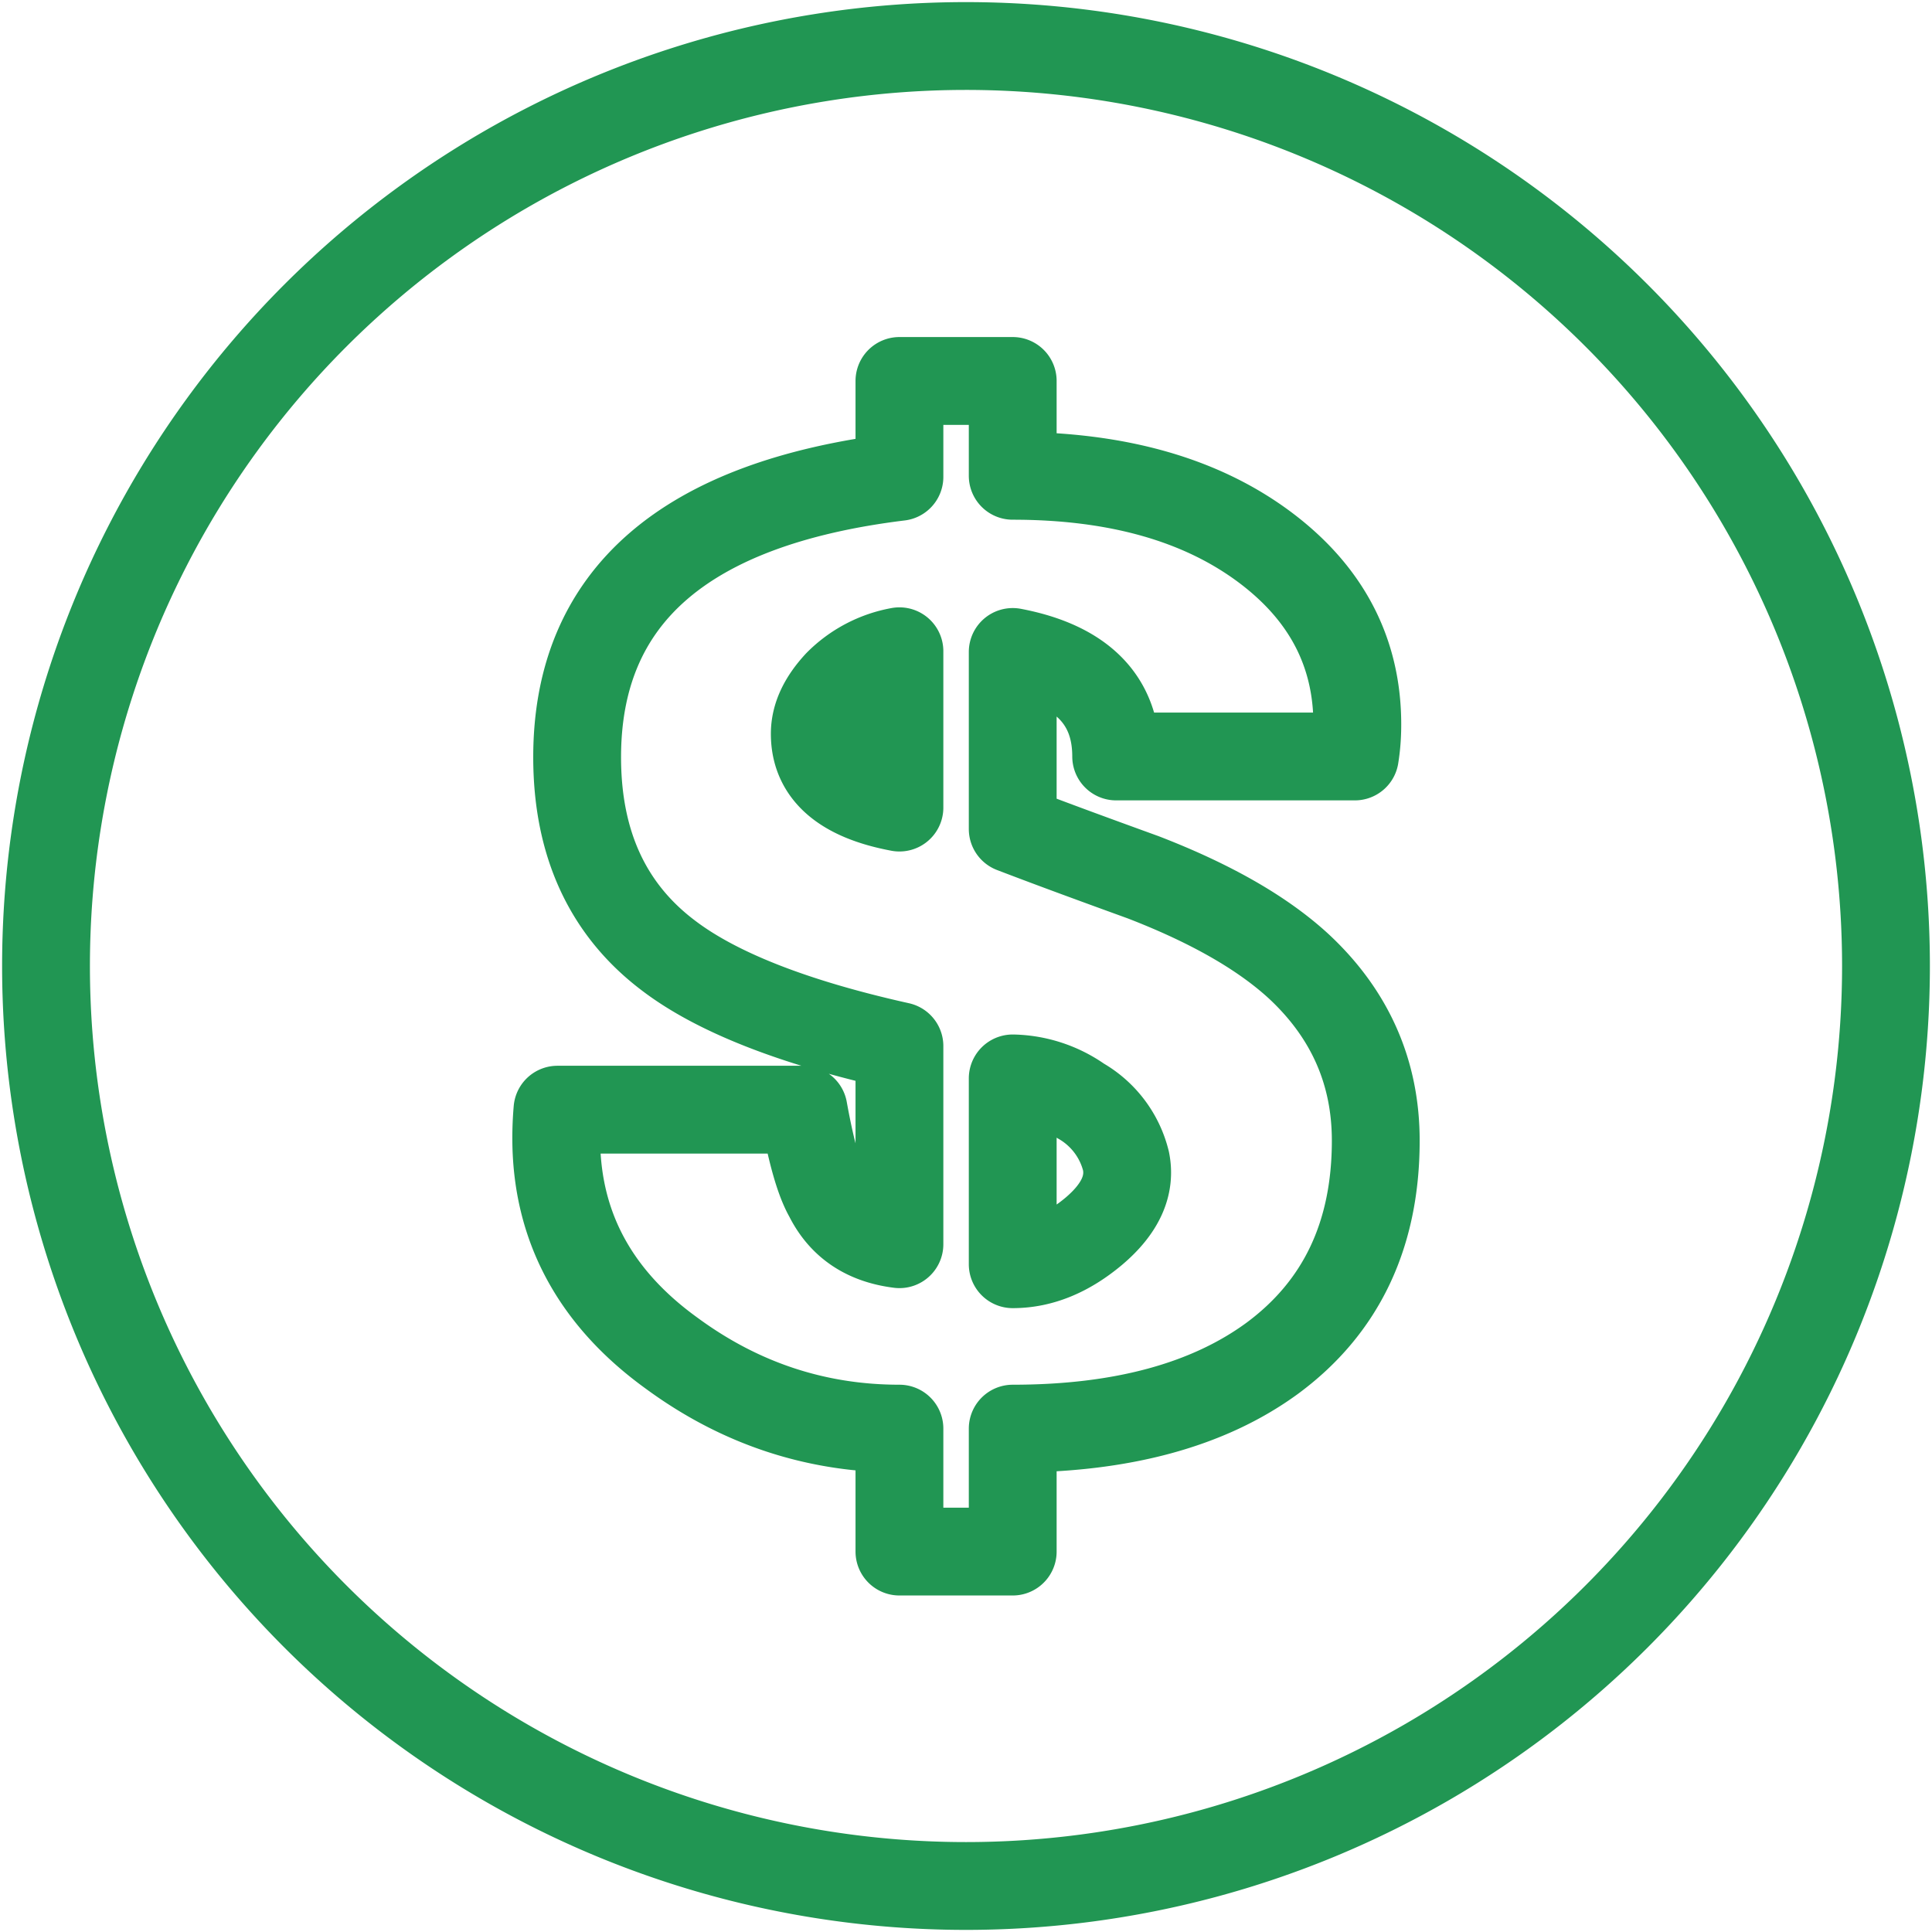 <svg xmlns="http://www.w3.org/2000/svg" width="11" height="11" fill="none" viewBox="0 0 11 11">
    <path stroke="#219653" stroke-linecap="round" stroke-linejoin="round" stroke-miterlimit="10" stroke-width=".5" d="M5.121 2.169h.645v.54c.593 0 1.072.135 1.436.407.35.262.526.598.526 1.009 0 .061-.004.12-.014.182H6.355c0-.321-.196-.52-.589-.595V4.72c.248.095.495.185.743.275.386.149.683.319.89.511.288.27.434.6.434.988 0 .537-.197.95-.59 1.24-.364.266-.857.4-1.477.4v.7h-.645v-.7c-.476 0-.908-.144-1.295-.428-.44-.317-.659-.727-.659-1.226 0-.051.002-.104.007-.162h1.401c.043.238.088.401.14.492.08.16.214.25.406.274V5.956c-.607-.135-1.045-.309-1.317-.517-.346-.262-.518-.639-.518-1.128 0-.914.612-1.446 1.835-1.596V2.17zm-.35 1.723c-.087.094-.132.188-.132.286 0 .22.161.36.482.42v-.89a.657.657 0 0 0-.35.184zm.995 3.306c.16 0 .313-.063.462-.188.15-.127.211-.26.183-.399a.546.546 0 0 0-.26-.344.69.69 0 0 0-.385-.127v1.058z"/>
    <path stroke="#219653" stroke-linecap="round" stroke-linejoin="round" stroke-miterlimit="10" stroke-width=".5" d="M5.5 10.738A5.238 5.238 0 1 0 5.5.262a5.238 5.238 0 0 0 0 10.476z"/>
</svg>
